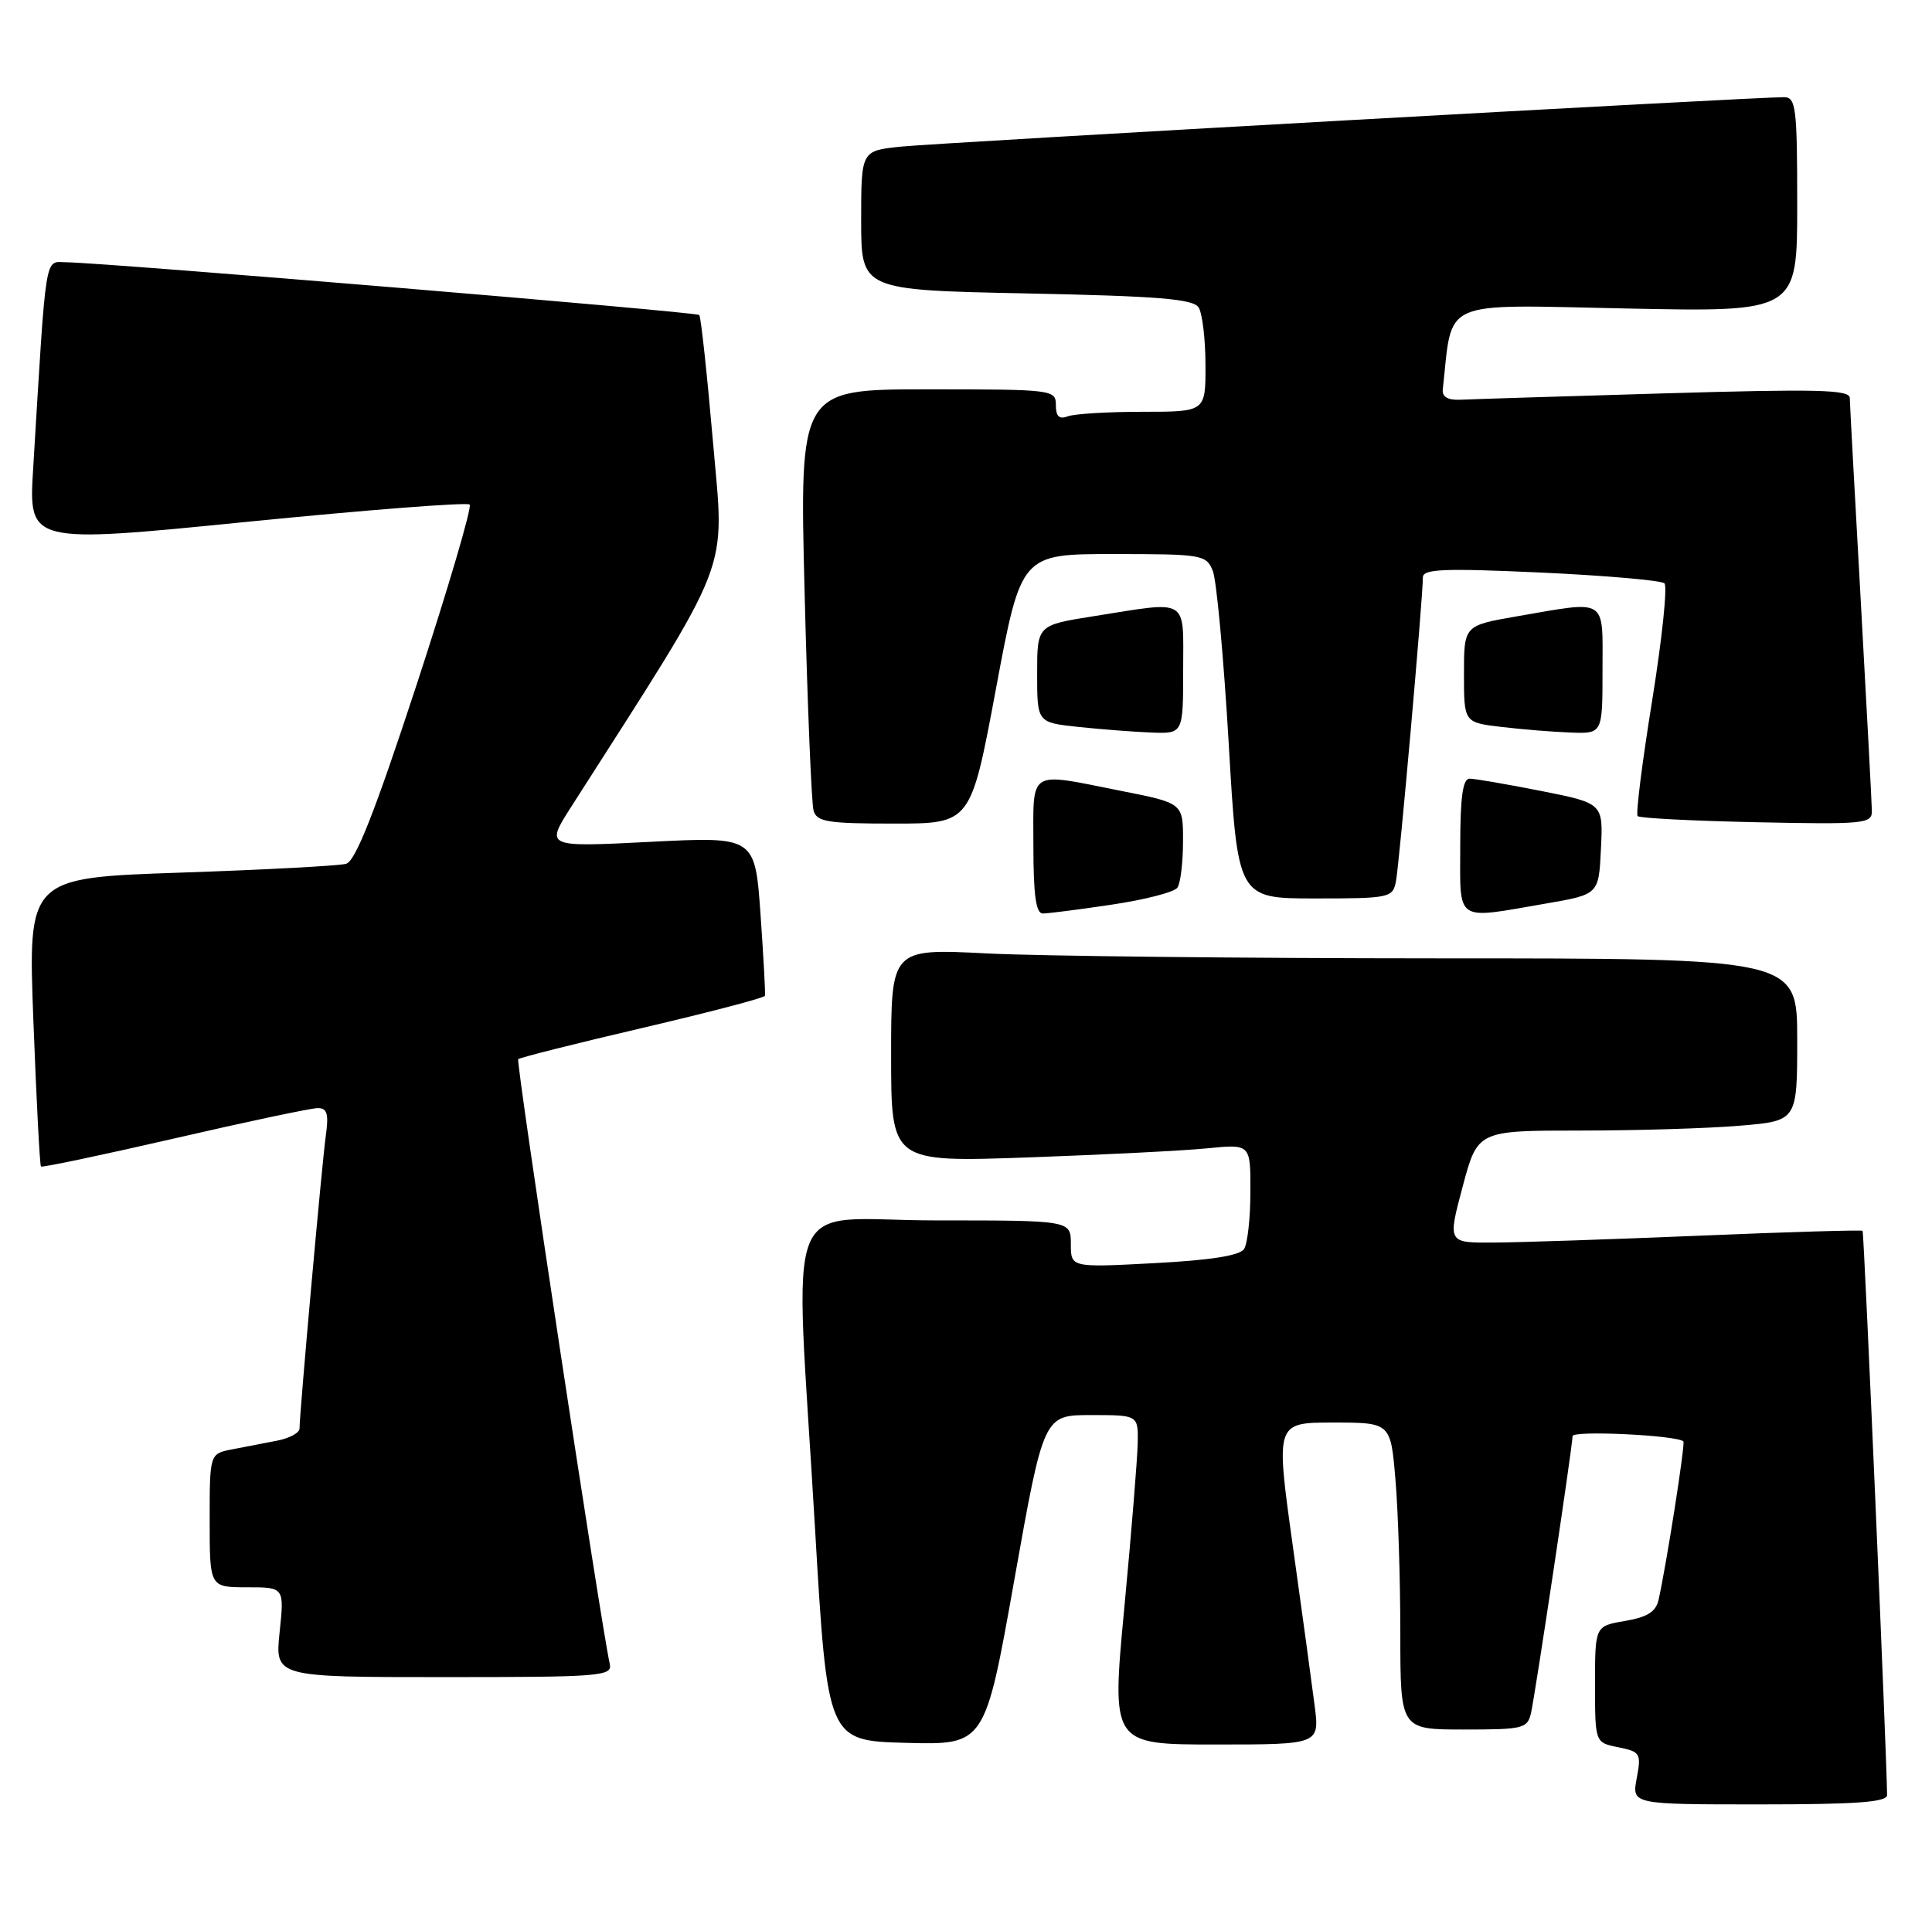 <?xml version="1.0" encoding="UTF-8" standalone="no"?>
<!DOCTYPE svg PUBLIC "-//W3C//DTD SVG 1.1//EN" "http://www.w3.org/Graphics/SVG/1.1/DTD/svg11.dtd" >
<svg xmlns="http://www.w3.org/2000/svg" xmlns:xlink="http://www.w3.org/1999/xlink" version="1.1" viewBox="0 0 258 256">
 <g >
 <path fill="currentColor"
d=" M 252.00 239.75 C 251.98 235.01 248.93 164.60 248.73 164.39 C 248.59 164.26 238.81 164.54 226.99 165.04 C 215.17 165.53 202.76 165.95 199.41 165.96 C 193.32 166.00 193.32 166.00 195.32 158.50 C 197.32 151.00 197.32 151.00 211.01 151.00 C 218.54 151.00 228.14 150.71 232.35 150.35 C 240.00 149.71 240.00 149.71 240.00 138.85 C 240.00 128.00 240.00 128.00 192.25 128.00 C 165.99 127.99 138.76 127.70 131.75 127.34 C 119.00 126.69 119.00 126.69 119.00 140.96 C 119.00 155.23 119.00 155.23 137.25 154.59 C 147.29 154.23 158.09 153.69 161.25 153.37 C 167.00 152.80 167.00 152.80 166.98 159.15 C 166.98 162.64 166.60 166.09 166.14 166.81 C 165.57 167.70 161.72 168.31 154.15 168.71 C 143.00 169.30 143.00 169.30 143.00 166.15 C 143.00 163.00 143.00 163.00 125.00 163.00 C 104.08 163.00 106.13 157.80 108.83 204.00 C 110.50 232.50 110.50 232.50 121.01 232.78 C 131.53 233.06 131.53 233.06 135.45 211.03 C 139.37 189.00 139.37 189.00 145.69 189.00 C 152.00 189.00 152.00 189.00 151.93 192.75 C 151.89 194.81 151.09 204.71 150.14 214.75 C 148.42 233.00 148.42 233.00 162.33 233.00 C 176.23 233.00 176.23 233.00 175.55 227.75 C 175.18 224.86 173.86 215.19 172.61 206.25 C 170.35 190.00 170.35 190.00 178.03 190.00 C 185.71 190.00 185.71 190.00 186.35 197.65 C 186.71 201.86 187.00 211.08 187.00 218.15 C 187.00 231.00 187.00 231.00 195.48 231.00 C 203.46 231.00 203.99 230.87 204.46 228.75 C 205.07 225.97 210.00 193.10 210.00 191.81 C 210.00 191.03 223.81 191.68 224.80 192.51 C 225.08 192.75 222.56 208.86 221.49 213.66 C 221.13 215.28 219.99 215.99 217.00 216.50 C 213.00 217.18 213.00 217.18 213.00 224.96 C 213.00 232.75 213.00 232.75 216.11 233.37 C 219.05 233.96 219.19 234.19 218.57 237.50 C 217.91 241.00 217.91 241.00 234.95 241.00 C 247.93 241.00 252.00 240.70 252.00 239.75 Z  M 81.43 222.25 C 80.23 216.84 68.87 141.79 69.20 141.47 C 69.42 141.25 76.89 139.37 85.80 137.29 C 94.72 135.20 102.08 133.28 102.15 133.00 C 102.23 132.72 101.96 127.83 101.56 122.11 C 100.82 111.73 100.82 111.73 86.83 112.44 C 72.84 113.15 72.84 113.15 76.24 107.82 C 98.11 73.59 96.76 77.05 95.21 59.00 C 94.42 49.92 93.60 42.31 93.38 42.07 C 92.99 41.66 14.29 35.10 8.86 35.03 C 5.92 35.00 6.22 33.08 4.43 62.56 C 3.81 72.61 3.81 72.61 32.97 69.70 C 49.00 68.10 62.39 67.06 62.72 67.39 C 63.05 67.72 59.86 78.54 55.64 91.44 C 50.05 108.49 47.48 115.01 46.22 115.37 C 45.28 115.64 35.33 116.17 24.12 116.55 C 3.73 117.24 3.73 117.24 4.46 136.37 C 4.86 146.89 5.31 155.63 5.47 155.80 C 5.63 155.96 13.65 154.27 23.30 152.05 C 32.95 149.82 41.56 148.00 42.43 148.00 C 43.70 148.00 43.92 148.77 43.50 151.75 C 42.99 155.42 40.00 188.75 40.00 190.80 C 40.00 191.37 38.65 192.10 37.00 192.42 C 35.35 192.74 32.65 193.26 31.00 193.58 C 28.00 194.16 28.00 194.16 28.00 203.08 C 28.00 212.00 28.00 212.00 32.98 212.00 C 37.97 212.00 37.97 212.00 37.34 218.00 C 36.72 224.00 36.72 224.00 59.26 224.00 C 80.22 224.00 81.79 223.88 81.43 222.25 Z  M 148.50 120.82 C 152.90 120.17 156.83 119.15 157.23 118.56 C 157.64 117.98 157.98 115.20 157.98 112.39 C 158.00 107.27 158.00 107.27 149.75 105.64 C 137.12 103.13 138.00 102.58 138.00 113.00 C 138.00 119.53 138.34 122.00 139.25 122.01 C 139.94 122.01 144.10 121.48 148.50 120.82 Z  M 206.50 120.67 C 213.50 119.46 213.50 119.46 213.79 113.38 C 214.09 107.29 214.09 107.29 205.79 105.64 C 201.23 104.74 196.94 104.00 196.25 104.00 C 195.34 104.00 195.00 106.47 195.00 113.00 C 195.00 123.36 194.15 122.80 206.50 120.67 Z  M 186.41 117.75 C 186.86 115.54 190.02 79.80 190.01 77.13 C 190.00 75.99 192.73 75.88 205.75 76.47 C 214.41 76.87 221.85 77.52 222.27 77.91 C 222.69 78.31 221.95 85.36 220.63 93.57 C 219.30 101.78 218.43 108.72 218.69 109.00 C 218.95 109.28 226.10 109.64 234.58 109.82 C 248.95 110.12 250.00 110.02 249.97 108.32 C 249.96 107.32 249.29 94.80 248.50 80.50 C 247.70 66.20 247.03 53.89 247.02 53.15 C 247.00 52.04 242.68 51.94 222.25 52.54 C 208.64 52.94 196.38 53.32 195.00 53.39 C 193.33 53.46 192.56 53.00 192.67 52.00 C 194.02 39.79 192.00 40.69 217.08 41.20 C 240.00 41.68 240.00 41.68 240.00 27.34 C 240.00 14.36 239.83 13.00 238.25 12.98 C 234.51 12.95 125.20 19.07 120.25 19.59 C 115.00 20.14 115.00 20.14 115.00 29.44 C 115.00 38.74 115.00 38.74 137.08 39.19 C 154.76 39.55 159.34 39.93 160.07 41.07 C 160.56 41.86 160.98 45.31 160.98 48.75 C 161.00 55.00 161.00 55.00 152.58 55.00 C 147.95 55.00 143.45 55.27 142.58 55.61 C 141.45 56.04 141.00 55.62 141.00 54.11 C 141.00 52.05 140.62 52.00 123.88 52.00 C 106.76 52.00 106.76 52.00 107.45 79.25 C 107.83 94.24 108.37 107.29 108.64 108.25 C 109.07 109.77 110.48 110.00 119.39 110.00 C 129.64 110.00 129.64 110.00 133.00 92.00 C 136.36 74.00 136.36 74.00 148.70 74.00 C 160.56 74.00 161.08 74.09 161.96 76.25 C 162.46 77.49 163.41 87.84 164.08 99.25 C 165.28 120.00 165.28 120.00 175.62 120.00 C 185.54 120.00 185.98 119.91 186.41 117.75 Z  M 158.00 89.50 C 158.00 79.70 158.94 80.26 146.00 82.31 C 138.50 83.50 138.50 83.50 138.50 90.00 C 138.50 96.50 138.50 96.50 144.00 97.09 C 147.03 97.41 151.41 97.75 153.75 97.84 C 158.00 98.00 158.00 98.00 158.00 89.50 Z  M 214.00 89.50 C 214.00 79.71 214.80 80.21 202.50 82.33 C 195.50 83.55 195.50 83.55 195.50 90.02 C 195.50 96.50 195.50 96.50 200.50 97.09 C 203.25 97.42 207.41 97.76 209.75 97.84 C 214.00 98.00 214.00 98.00 214.00 89.50 Z "/>
</g>
</svg>